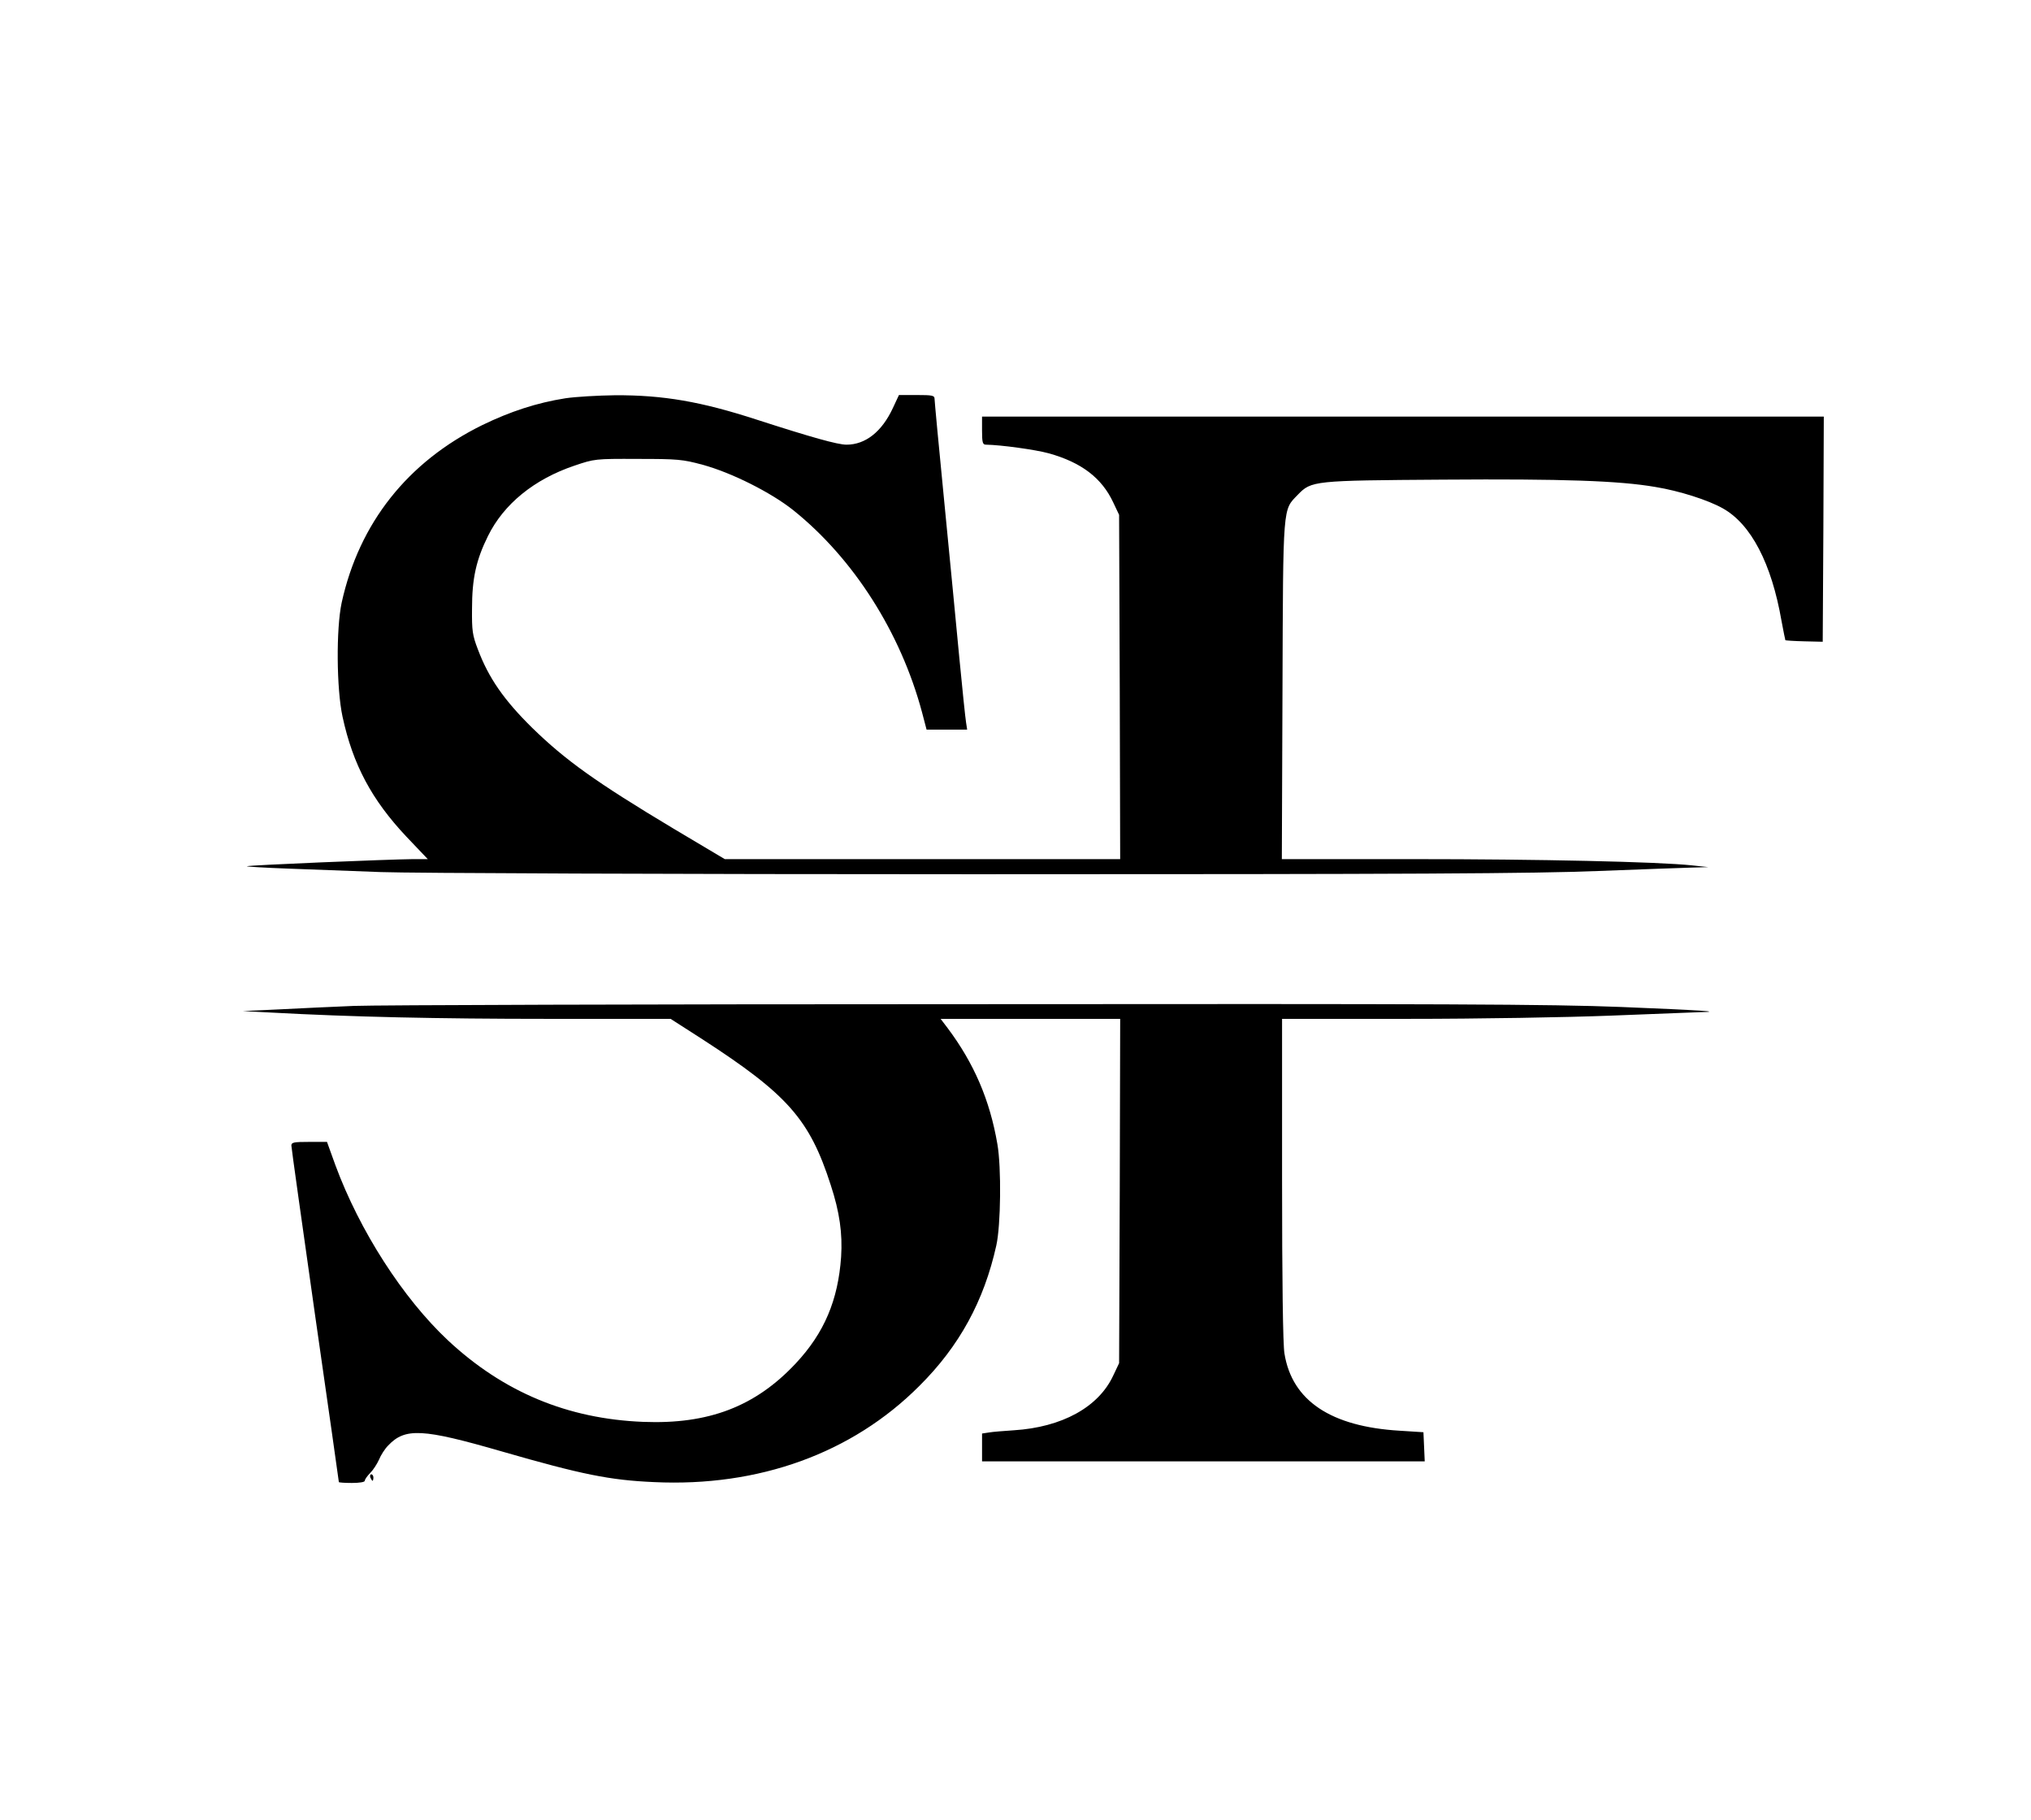 
<svg xmlns="http://www.w3.org/2000/svg" version="1.0" width="941pt" height="843pt" viewBox="0 0 941 843" preserveAspectRatio="xMidYMid meet">

<g transform="translate(0,843) scale(0.1,-0.1)" fill="#000000" stroke="none">
<path d="M2620 6585 c-133 -21 -255 -61 -385 -124 -346 -170 -571 -454 -652 -823 -26 -122 -24 -398 4 -528 48 -222 135 -385 296 -556 l99 -104 -69 0 c-113 -1 -765 -28 -769 -33 -3 -2 85 -7 193 -11 109 -4 302 -11 428 -16 127 -5 1364 -10 2750 -10 2034 0 2591 3 2890 15 204 8 402 15 440 16 l70 2 -75 8 c-160 17 -712 29 -1293 29 l-608 0 3 783 c3 869 1 832 71 905 63 65 72 66 672 70 557 4 817 -5 985 -34 111 -18 245 -61 312 -99 131 -73 226 -256 272 -521 9 -48 17 -88 18 -90 2 -1 41 -4 88 -5 l85 -2 3 521 2 522 -1950 0 -1950 0 0 -65 c0 -55 3 -65 18 -65 69 -1 229 -23 291 -40 151 -42 246 -114 299 -228 l27 -57 3 -797 2 -798 -916 0 -916 0 -237 141 c-362 217 -501 317 -655 467 -131 129 -202 231 -252 364 -25 65 -28 86 -27 188 0 140 19 226 74 337 73 148 214 263 401 326 92 31 95 32 293 31 184 0 208 -2 300 -27 133 -36 317 -128 421 -211 279 -224 497 -566 596 -936 l21 -80 94 0 94 0 -5 33 c-3 17 -17 151 -31 297 -14 146 -45 472 -70 725 -25 253 -45 468 -45 477 0 16 -10 18 -82 18 l-83 0 -28 -60 c-51 -110 -127 -170 -215 -170 -41 0 -162 34 -413 115 -261 85 -436 115 -659 114 -80 -1 -183 -7 -230 -14z"/>
<path d="M1640 3770 c-96 -4 -251 -11 -345 -16 l-170 -8 135 -7 c368 -20 767 -29 1281 -29 l566 0 145 -93 c397 -257 499 -372 597 -677 41 -125 55 -224 48 -333 -14 -200 -78 -352 -210 -493 -187 -200 -404 -283 -707 -271 -351 14 -648 138 -905 378 -209 196 -409 508 -521 811 l-39 108 -82 0 c-72 0 -83 -2 -83 -17 0 -10 50 -364 110 -787 61 -423 110 -770 110 -772 0 -2 27 -4 60 -4 35 0 60 4 60 10 0 6 11 22 25 36 14 14 32 42 41 62 8 20 27 50 42 65 79 84 160 79 527 -27 371 -107 500 -133 705 -142 485 -23 918 133 1230 446 185 184 299 393 356 650 21 93 24 362 5 470 -35 204 -108 374 -231 538 l-32 42 416 0 416 0 -2 -797 -3 -798 -27 -57 c-68 -147 -238 -240 -461 -254 -45 -3 -97 -7 -114 -10 l-33 -5 0 -64 0 -65 1025 0 1026 0 -3 68 -3 67 -110 7 c-319 19 -499 139 -534 358 -7 41 -11 337 -11 808 l0 742 583 0 c332 0 737 7 942 15 198 8 383 15 410 16 117 2 6 9 -363 24 -329 13 -819 15 -3045 13 -1458 0 -2731 -4 -2827 -8z"/>
<path d="M1716 1585 c4 -8 8 -15 10 -15 2 0 4 7 4 15 0 8 -4 15 -10 15 -5 0 -7 -7 -4 -15z"/>
</g>
</svg>